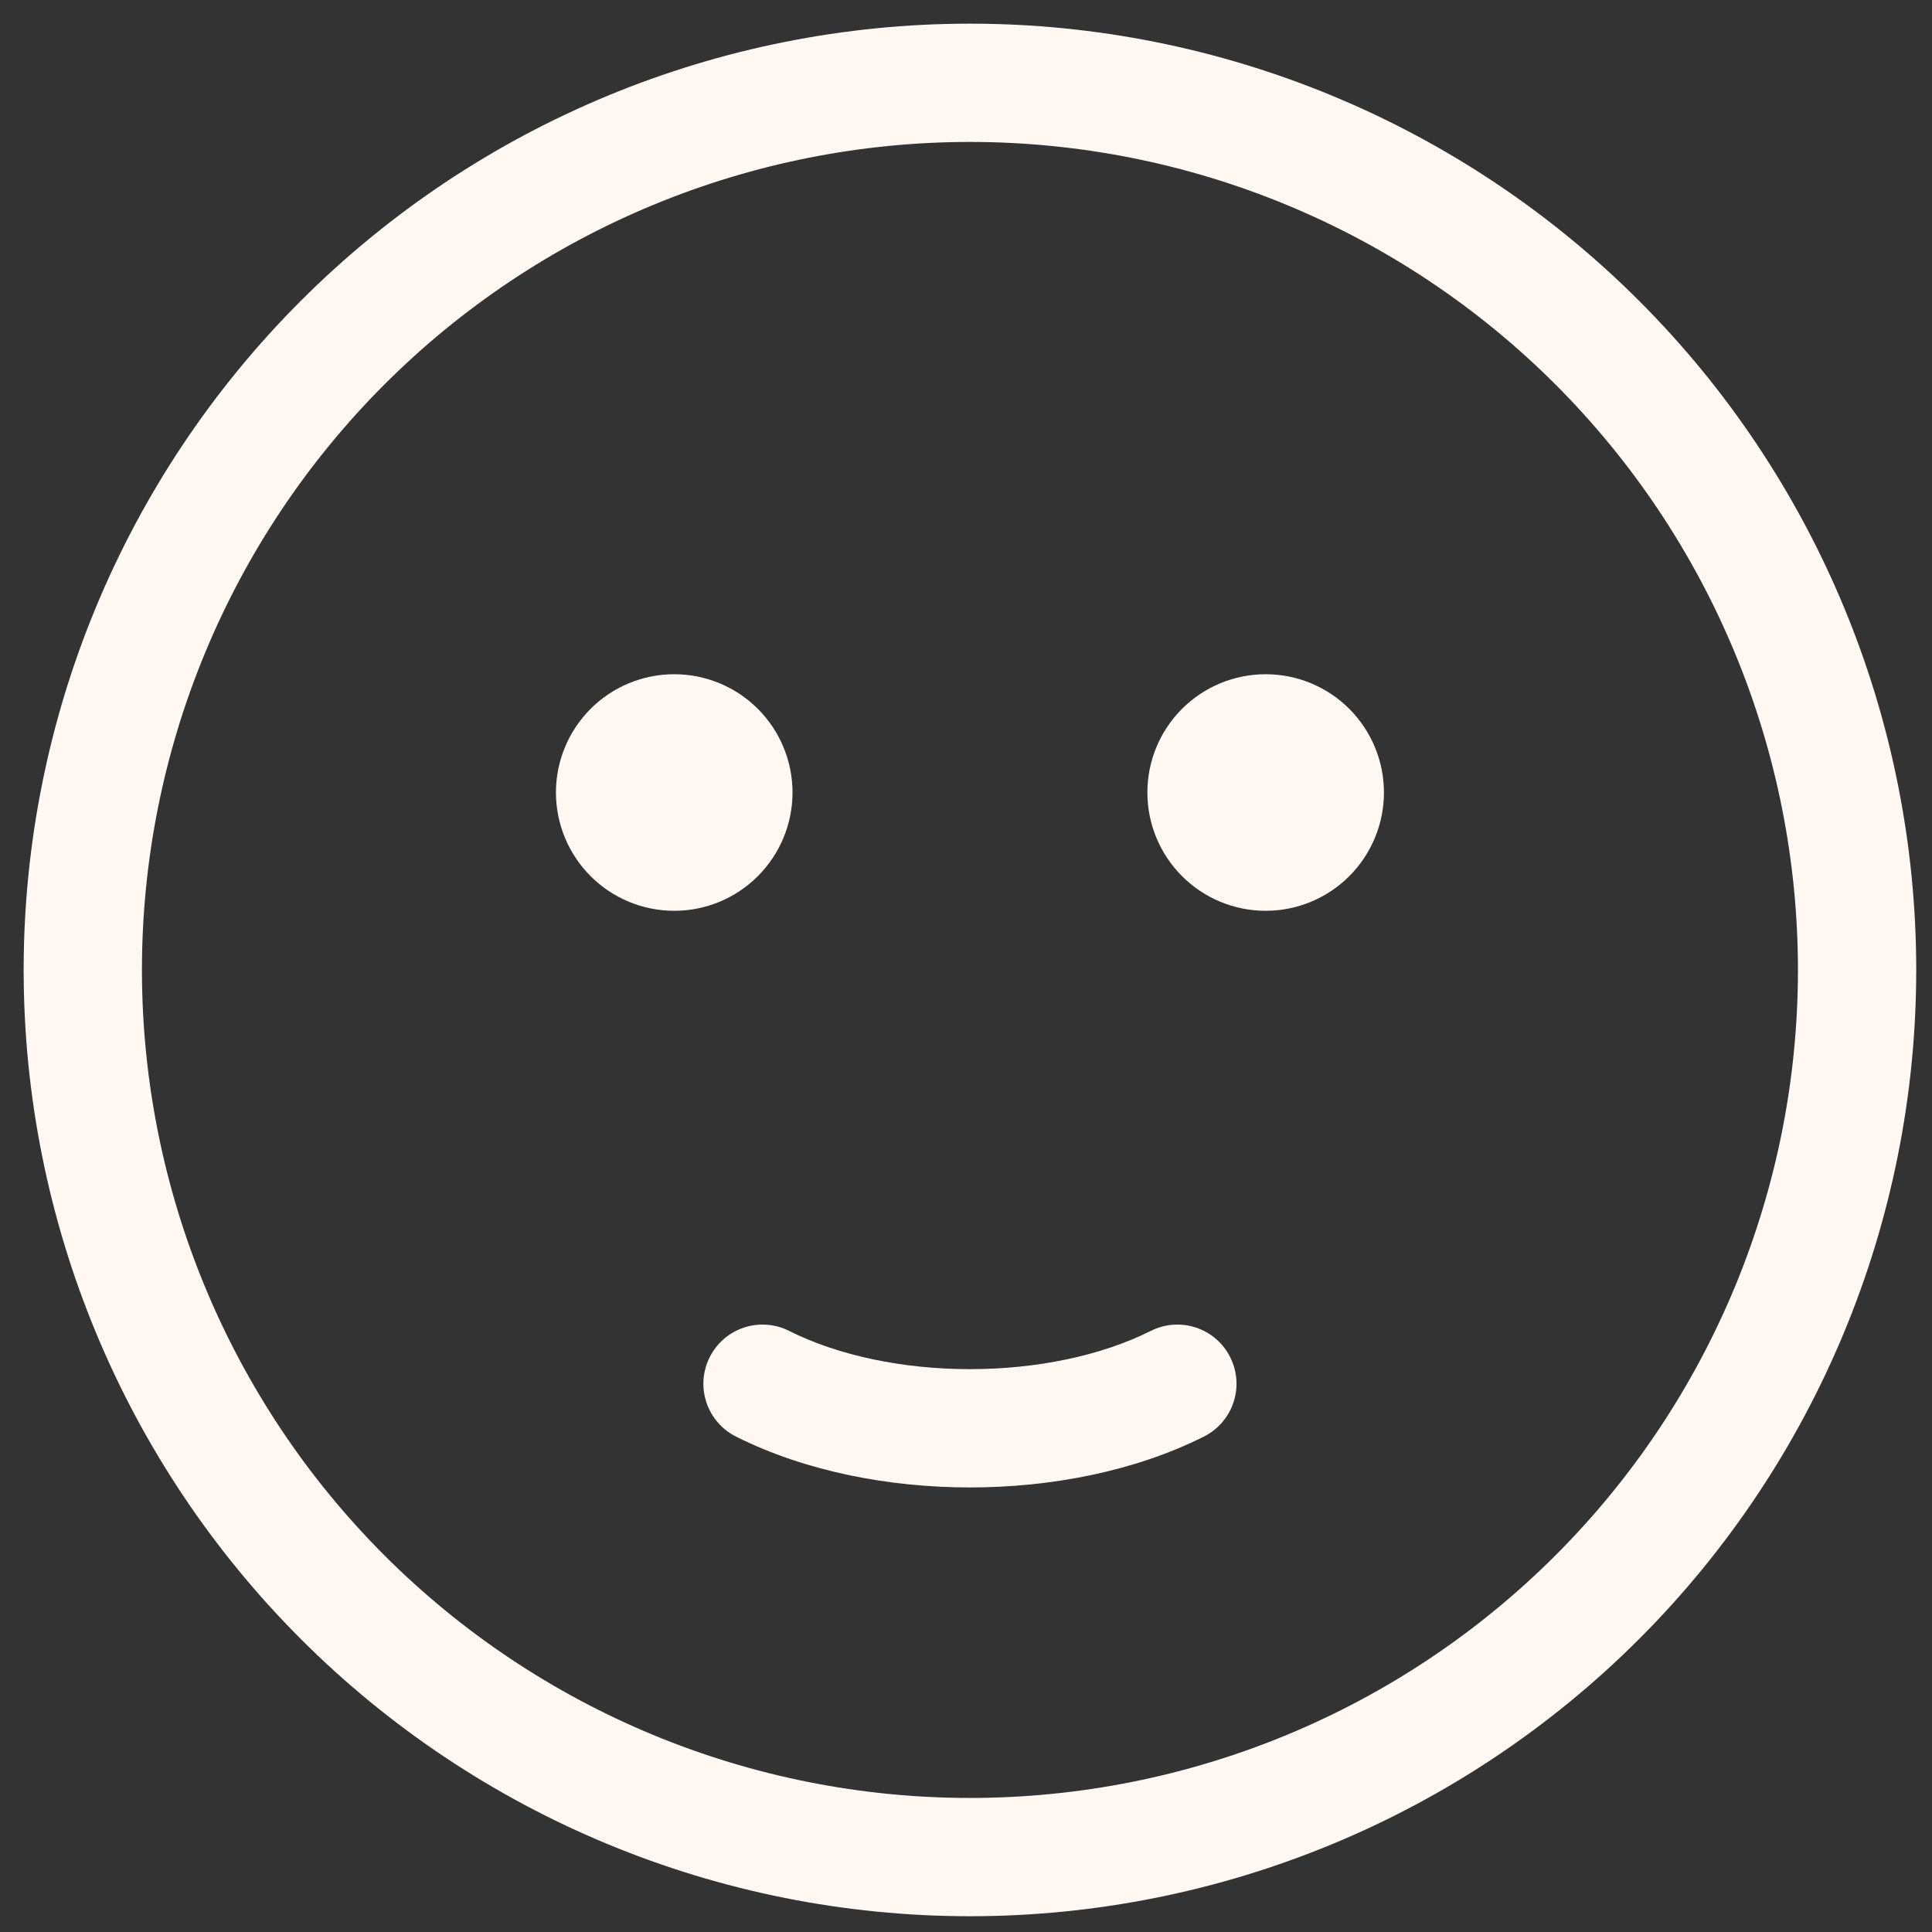<svg width="49" height="49" viewBox="0 0 49 49" fill="none" xmlns="http://www.w3.org/2000/svg">
<rect x="0" y="0" width="49" height="49" fill="#333333" stroke="none"/>
<path d="M35.1 20.1C35.1 19.304 34.784 18.541 34.221 17.978C33.659 17.416 32.896 17.1 32.1 17.1C31.304 17.1 30.541 17.416 29.979 17.978C29.416 18.541 29.1 19.304 29.1 20.1C29.1 20.895 29.416 21.658 29.979 22.221C30.541 22.784 31.304 23.1 32.1 23.1C32.896 23.1 33.659 22.784 34.221 22.221C34.784 21.658 35.1 20.895 35.1 20.1ZM20.1 20.1C20.1 19.304 19.784 18.541 19.221 17.978C18.659 17.416 17.896 17.1 17.1 17.1C16.304 17.1 15.541 17.416 14.979 17.978C14.416 18.541 14.1 19.304 14.1 20.1C14.1 20.895 14.416 21.658 14.979 22.221C15.541 22.784 16.304 23.1 17.1 23.1C17.896 23.1 18.659 22.784 19.221 22.221C19.784 21.658 20.1 20.895 20.1 20.1ZM20.022 33.759C19.846 33.669 19.653 33.614 19.456 33.599C19.259 33.584 19.06 33.607 18.872 33.669C18.684 33.731 18.51 33.829 18.36 33.958C18.21 34.088 18.087 34.245 17.999 34.422C17.91 34.599 17.857 34.792 17.843 34.99C17.829 35.187 17.855 35.385 17.918 35.573C17.981 35.761 18.081 35.934 18.211 36.083C18.342 36.232 18.5 36.353 18.678 36.441C20.43 37.317 22.545 37.725 24.6 37.725C26.655 37.725 28.77 37.317 30.522 36.441C30.7 36.353 30.858 36.232 30.989 36.083C31.119 35.934 31.219 35.761 31.282 35.573C31.345 35.385 31.371 35.187 31.357 34.99C31.343 34.792 31.29 34.599 31.201 34.422C31.113 34.245 30.99 34.088 30.84 33.958C30.69 33.829 30.516 33.731 30.328 33.669C30.14 33.607 29.942 33.584 29.744 33.599C29.547 33.614 29.354 33.669 29.178 33.759C27.93 34.383 26.295 34.725 24.6 34.725C22.905 34.725 21.27 34.383 20.022 33.759ZM48.6 24.6C48.6 18.234 46.072 12.13 41.571 7.629C37.07 3.128 30.965 0.6 24.6 0.6C18.235 0.6 12.13 3.128 7.63 7.629C3.129 12.13 0.6 18.234 0.6 24.6C0.6 30.965 3.129 37.069 7.63 41.57C12.13 46.071 18.235 48.6 24.6 48.6C30.965 48.6 37.07 46.071 41.571 41.57C46.072 37.069 48.6 30.965 48.6 24.6ZM3.6 24.6C3.6 21.842 4.143 19.111 5.199 16.563C6.254 14.015 7.801 11.7 9.751 9.75C11.701 7.8 14.016 6.253 16.564 5.198C19.112 4.143 21.842 3.6 24.6 3.6C27.358 3.6 30.089 4.143 32.636 5.198C35.184 6.253 37.499 7.8 39.449 9.75C41.399 11.7 42.946 14.015 44.002 16.563C45.057 19.111 45.6 21.842 45.6 24.6C45.6 30.169 43.388 35.511 39.449 39.449C35.511 43.387 30.17 45.6 24.6 45.6C19.031 45.6 13.689 43.387 9.751 39.449C5.813 35.511 3.6 30.169 3.6 24.6Z" fill="#FFF8F2"/>
</svg>
